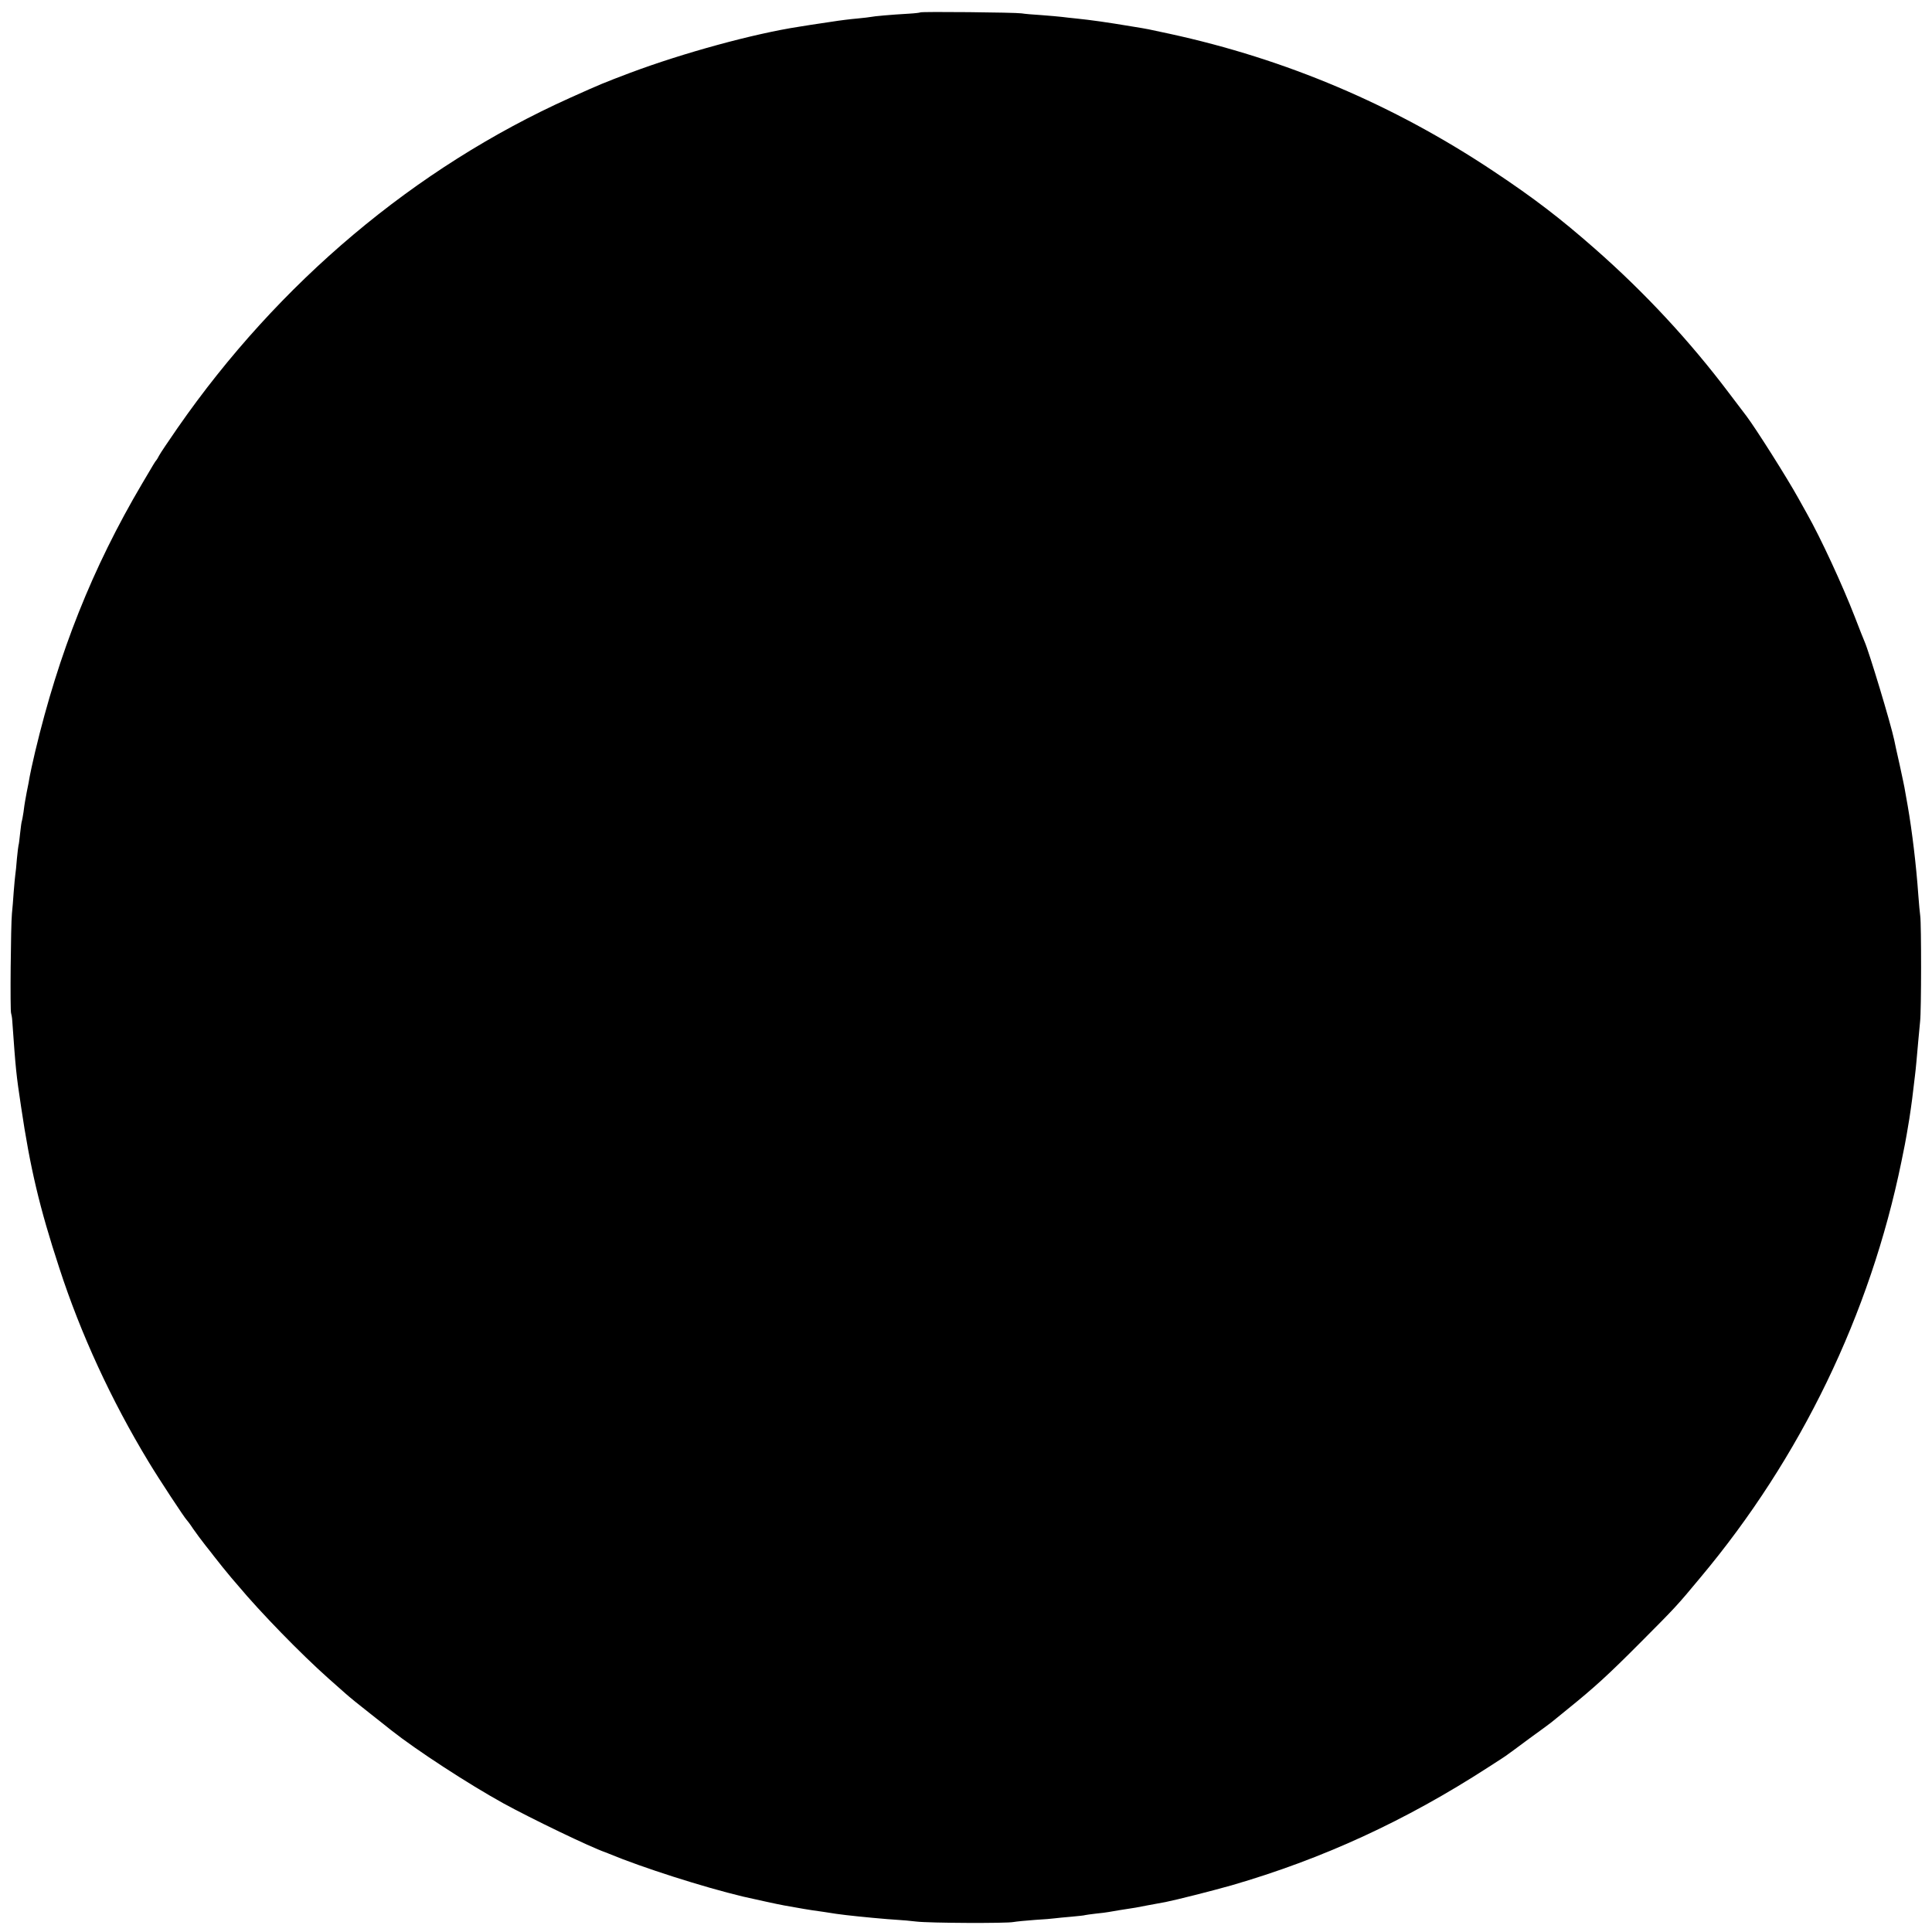 <?xml version="1.0" standalone="no"?>
<!DOCTYPE svg PUBLIC "-//W3C//DTD SVG 20010904//EN"
 "http://www.w3.org/TR/2001/REC-SVG-20010904/DTD/svg10.dtd">
<svg version="1.0" xmlns="http://www.w3.org/2000/svg"
 width="1200pt" height="1200pt" viewBox="0 0 1200 1200"
 preserveAspectRatio="xMidYMid meet">
<g transform="translate(0,1200) scale(0.1,-0.1)"
fill="#000000" stroke="none">
<path d="M5716 11923 c-2 -2 -35 -6 -72 -8 -108 -6 -218 -16 -234 -20 -8 -2
-46 -6 -85 -10 -38 -3 -110 -12 -160 -20 -49 -7 -107 -16 -127 -19 -21 -3 -55
-9 -75 -12 -281 -43 -720 -163 -1048 -286 -169 -64 -179 -68 -375 -156 -962
-433 -1810 -1147 -2437 -2050 -56 -81 -108 -158 -115 -172 -7 -14 -15 -27 -18
-30 -6 -6 -12 -16 -88 -145 -308 -522 -517 -1048 -664 -1665 -16 -69 -31 -136
-33 -150 -2 -14 -6 -34 -8 -45 -2 -11 -7 -36 -11 -55 -3 -19 -8 -44 -10 -55
-2 -11 -7 -42 -10 -69 -4 -27 -9 -52 -10 -55 -2 -3 -7 -37 -11 -76 -4 -38 -8
-72 -10 -75 -1 -3 -6 -40 -10 -83 -3 -43 -8 -88 -10 -100 -2 -12 -6 -60 -10
-107 -3 -47 -8 -107 -11 -135 -7 -69 -12 -608 -5 -619 2 -6 6 -26 7 -45 22
-309 24 -330 55 -536 56 -378 114 -625 237 -1000 133 -410 323 -822 555 -1205
65 -108 224 -349 236 -360 3 -3 22 -27 40 -55 19 -27 54 -75 78 -105 24 -30
47 -59 51 -65 18 -24 89 -112 109 -135 12 -14 31 -36 43 -50 138 -165 388
-422 560 -575 36 -32 83 -74 105 -93 22 -20 92 -77 155 -126 63 -50 122 -96
130 -103 157 -124 478 -333 695 -453 179 -98 540 -272 635 -305 3 -1 14 -5 25
-10 205 -85 583 -206 830 -265 75 -17 220 -49 255 -55 123 -22 148 -26 175
-30 17 -2 48 -7 70 -10 75 -12 90 -14 140 -20 85 -10 253 -26 325 -30 25 -1
75 -6 110 -10 81 -10 564 -12 605 -3 17 3 76 9 132 13 55 3 112 8 125 10 12 2
59 6 103 10 43 4 82 8 85 10 3 1 32 5 65 9 33 3 69 8 80 10 35 6 104 18 128
21 12 1 63 10 112 20 50 9 101 19 114 21 66 13 291 70 411 104 565 164 1079
400 1595 734 61 39 115 74 120 79 6 4 66 48 133 98 68 49 129 94 135 99 7 6
55 44 107 87 161 130 248 209 450 412 217 218 225 226 371 402 623 743 1055
1636 1249 2584 16 77 31 154 33 170 3 17 10 59 16 95 14 92 21 145 35 268 5
38 12 116 21 220 3 31 8 84 11 117 8 69 8 603 1 655 -3 19 -8 78 -12 130 -13
186 -39 400 -66 555 -6 33 -13 74 -16 90 -2 17 -18 91 -34 165 -17 74 -32 144
-34 155 -22 103 -156 547 -184 610 -5 11 -32 79 -60 152 -78 201 -213 493
-298 643 -11 19 -35 62 -53 95 -72 130 -264 433 -322 510 -5 6 -54 71 -110
145 -243 322 -522 623 -833 896 -214 188 -378 314 -631 482 -619 412 -1287
695 -2009 852 -144 31 -126 28 -230 45 -168 28 -254 40 -350 50 -33 3 -73 8
-90 10 -16 2 -73 7 -125 11 -52 3 -108 8 -125 11 -37 6 -623 12 -629 6z"/>
</g>
</svg>
